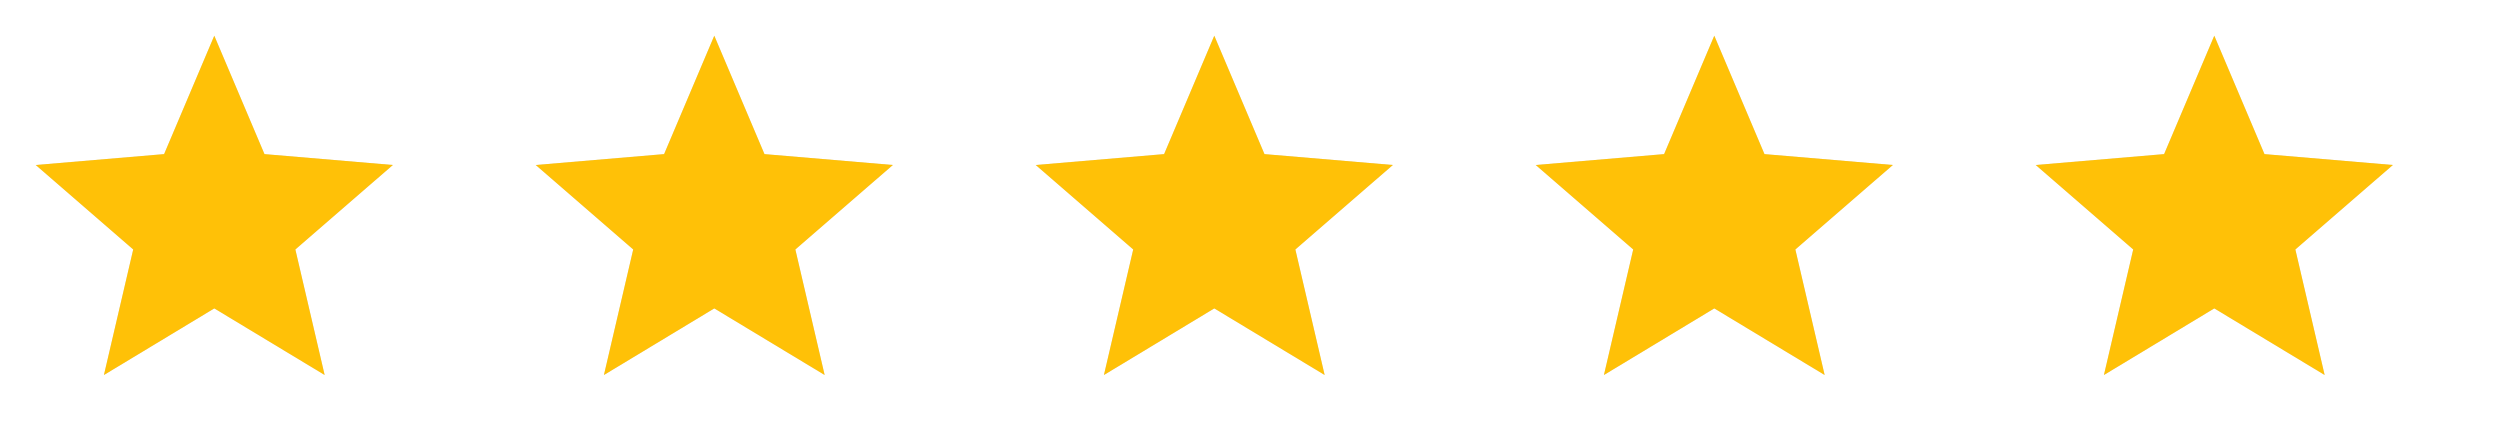 <!-- ★★★★★ (5.0)  修正版：use に width/height を付与、id をユニーク化 -->
<svg xmlns="http://www.w3.org/2000/svg" width="140" height="24" viewBox="0 0 140 24" aria-label="rating 5.0">
  <defs>
    <symbol id="star-5-0" viewBox="0 0 24 24">
      <path d="M12 17.27L18.18 21 16.54 13.97 22 9.24 14.81 8.63 12 2 9.19 8.63 2 9.24 7.46 13.97 5.82 21z"/>
    </symbol>
  </defs>

  <!-- ベース（薄グレー） -->
  <g fill="#E0E0E0">
    <use href="#star-5-0" x="0"   y="0" width="24" height="24"/>
    <use href="#star-5-0" x="28"  y="0" width="24" height="24"/>
    <use href="#star-5-0" x="56"  y="0" width="24" height="24"/>
    <use href="#star-5-0" x="84"  y="0" width="24" height="24"/>
    <use href="#star-5-0" x="112" y="0" width="24" height="24"/>
  </g>

  <!-- アクティブ（黄色） -->
  <g fill="#FFC107">
    <use href="#star-5-0" x="0"   y="0" width="24" height="24"/>
    <use href="#star-5-0" x="28"  y="0" width="24" height="24"/>
    <use href="#star-5-0" x="56"  y="0" width="24" height="24"/>
    <use href="#star-5-0" x="84"  y="0" width="24" height="24"/>
    <use href="#star-5-0" x="112" y="0" width="24" height="24"/>
  </g>
</svg>
